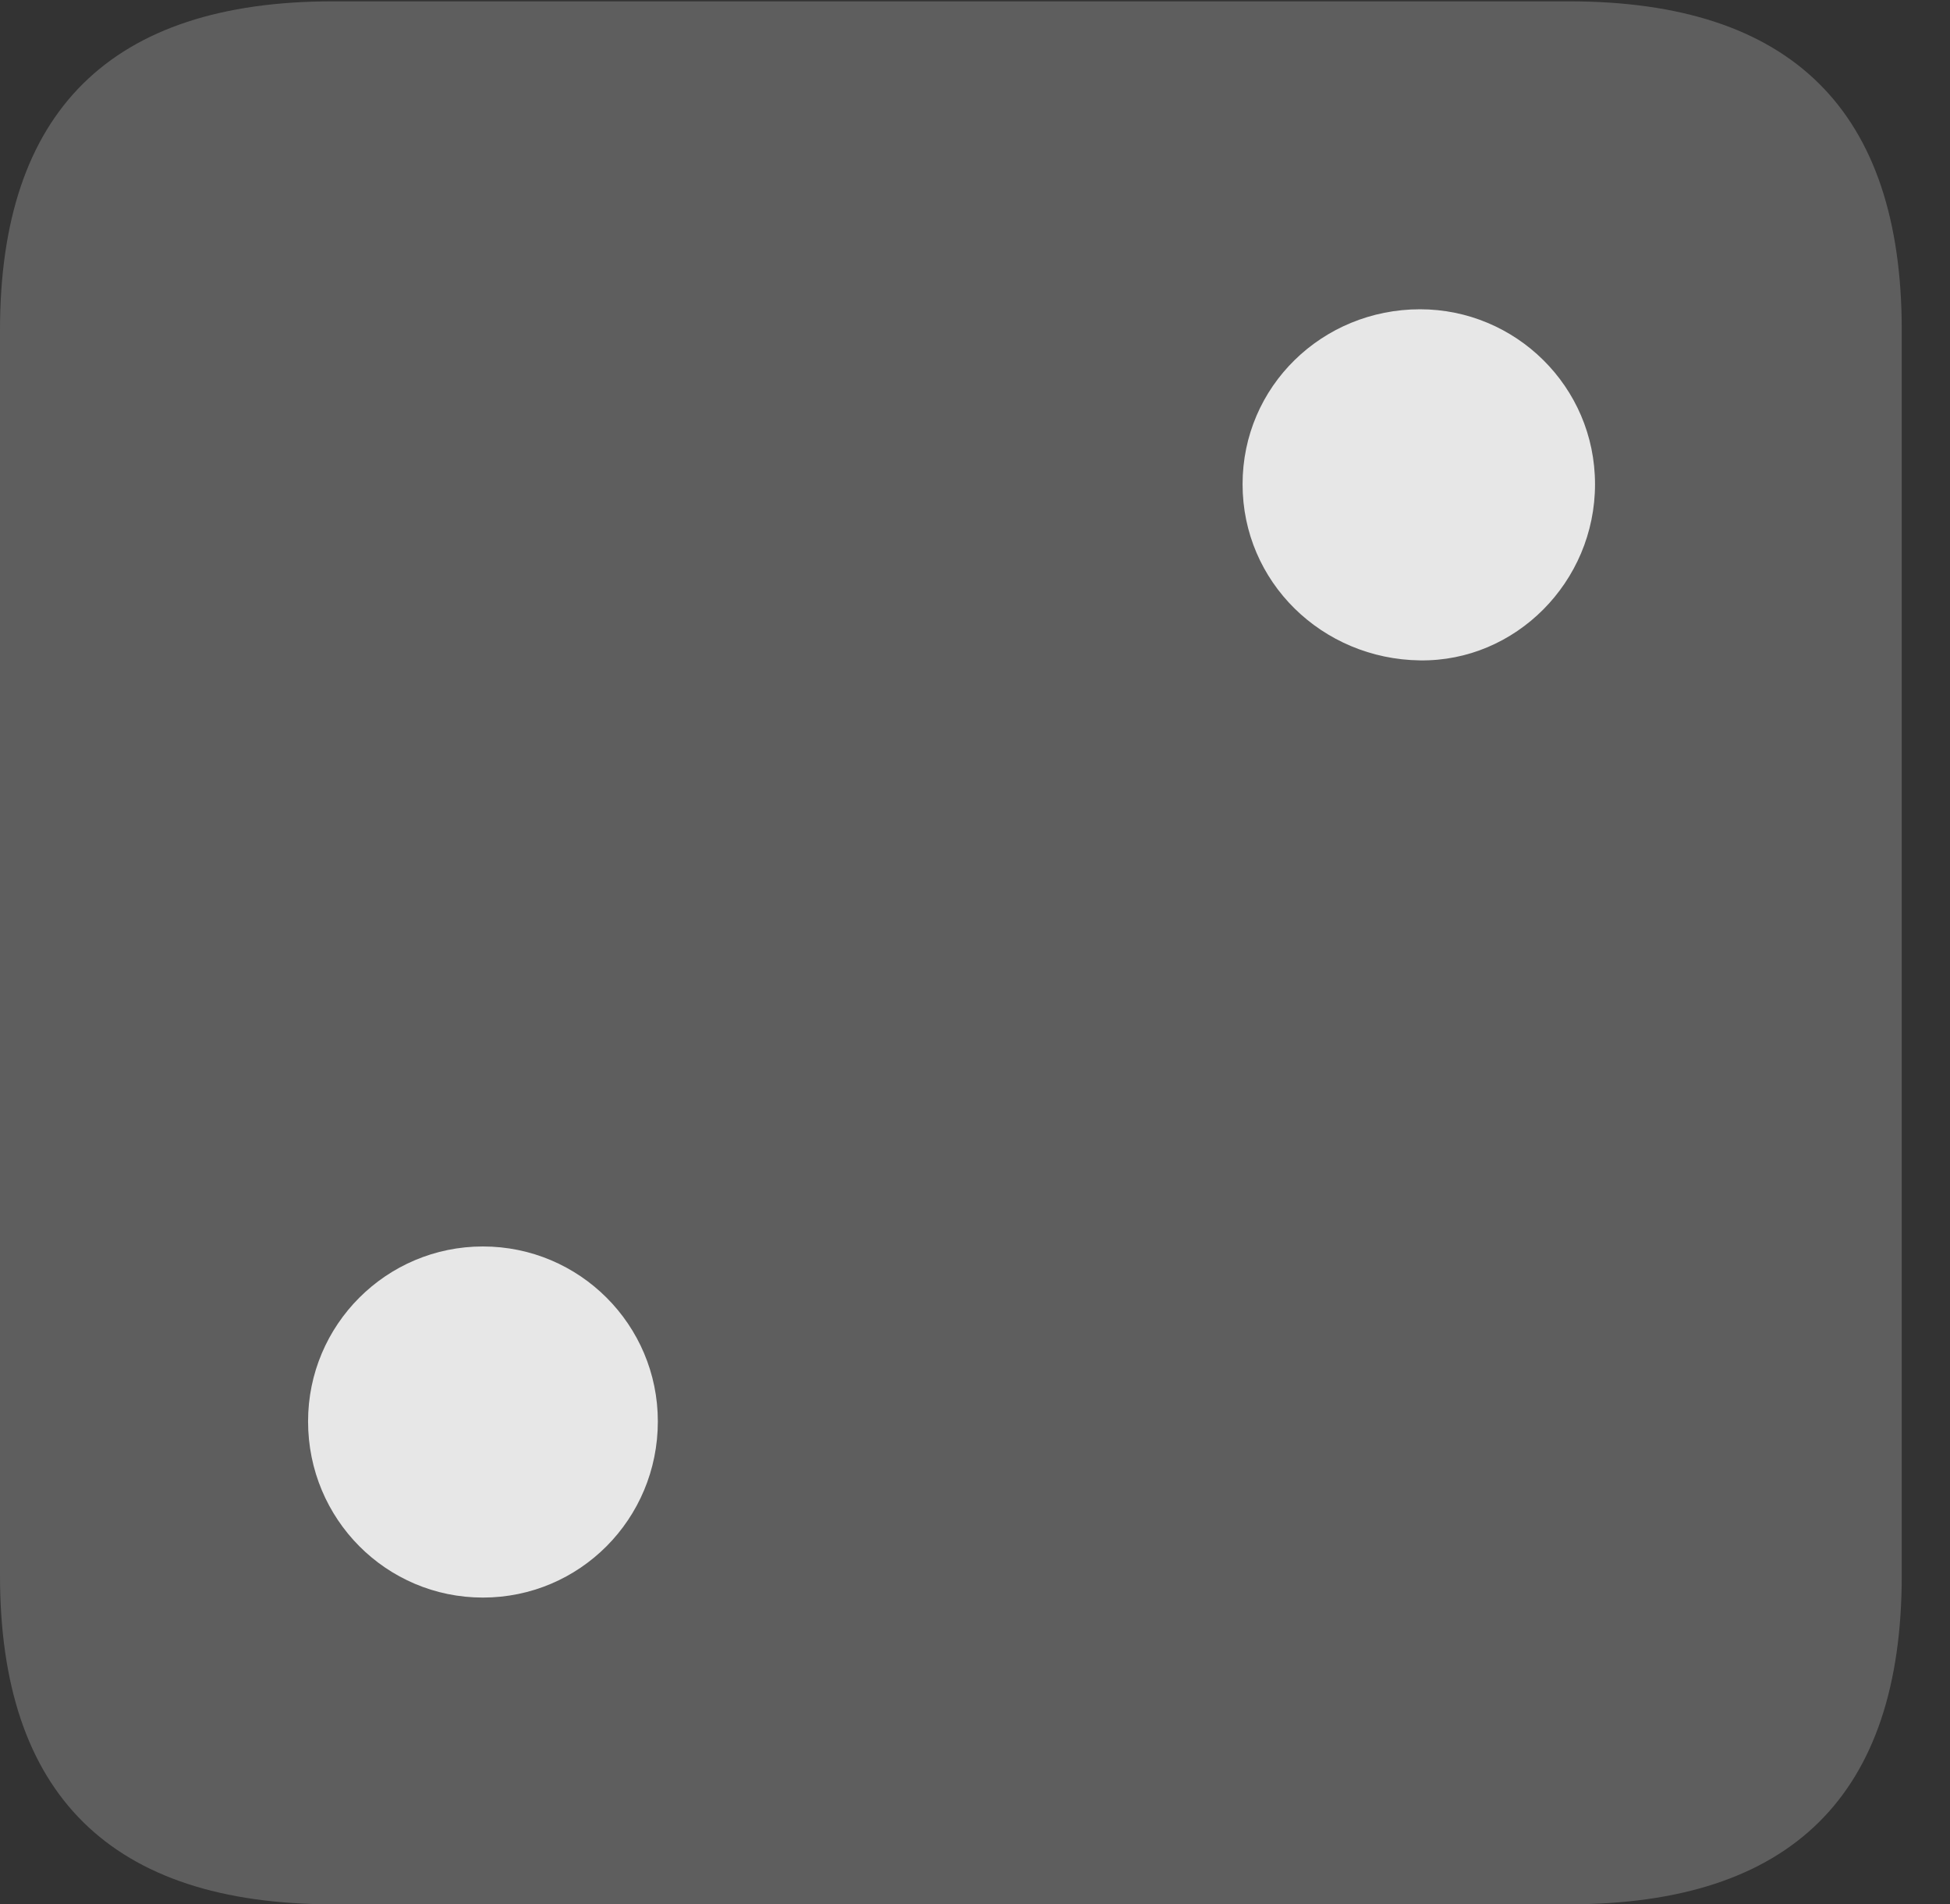 <?xml version="1.0" encoding="UTF-8"?>
<!--Generator: Apple Native CoreSVG 341-->
<!DOCTYPE svg
PUBLIC "-//W3C//DTD SVG 1.1//EN"
       "http://www.w3.org/Graphics/SVG/1.1/DTD/svg11.dtd">
<svg version="1.1" xmlns="http://www.w3.org/2000/svg" xmlns:xlink="http://www.w3.org/1999/xlink" viewBox="0 0 14.59 14.248">
 <rect x="0" y="0" width="14.59" height="14.248" fill="#333333" stroke="none"/>
 <g>
  <rect height="14.248" opacity="0" width="14.59" x="0" y="0"/>
  <path d="M2.49 14.248L11.738 14.248C13.408 14.248 14.229 13.428 14.229 11.787L14.229 2.471C14.229 0.83 13.408 0.01 11.738 0.01L2.49 0.01C0.83 0.01 0 0.83 0 2.471L0 11.787C0 13.428 0.83 14.248 2.49 14.248Z" fill="white" fill-opacity="0.212"/>
  <path d="M10.625 4.941C9.893 4.932 9.297 4.355 9.297 3.623C9.297 2.891 9.893 2.314 10.625 2.314C11.338 2.314 11.934 2.891 11.934 3.623C11.934 4.355 11.338 4.951 10.625 4.941ZM3.613 11.953C2.891 11.953 2.305 11.367 2.305 10.635C2.305 9.912 2.891 9.326 3.613 9.326C4.336 9.326 4.922 9.912 4.922 10.635C4.922 11.367 4.336 11.953 3.613 11.953Z" fill="white" fill-opacity="0.85"/>
 </g>
</svg>
